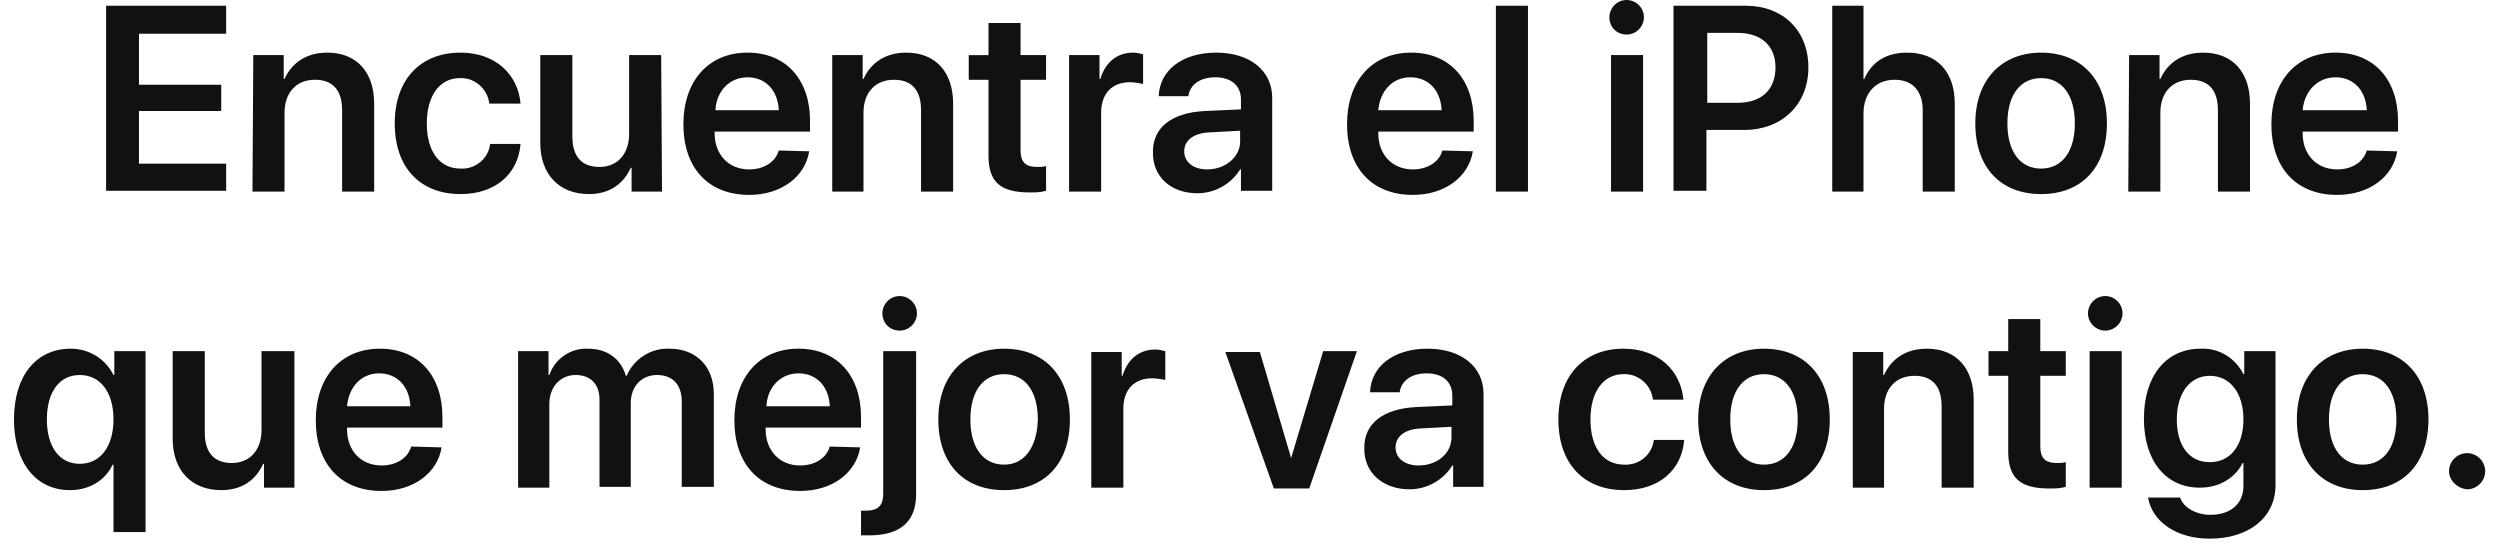 <?xml version="1.0" encoding="utf-8"?>
<!-- Generator: Adobe Illustrator 21.1.0, SVG Export Plug-In . SVG Version: 6.00 Build 0)  -->
<svg version="1.1" id="Layer_1" xmlns="http://www.w3.org/2000/svg" xmlns:xlink="http://www.w3.org/1999/xlink" x="0px" y="0px"
	 viewBox="0 0 304 68" style="enable-background:new 0 0 304 68;" xml:space="preserve">
<style type="text/css">
	.st0{fill:#111111;}
</style>
<path id="_50_S13_Title_1_small_1x.svg" class="st0" d="M27.5,19.9H16.9v-6.4h10v-3.2h-10V4.1h10.6V0.7H12.9v22.5h14.6V19.9
	L27.5,19.9z M30.7,23.3h3.9v-9.6c0-2.4,1.4-4,3.7-4c2.2,0,3.3,1.3,3.3,3.7v9.9h3.9V12.6c0-3.8-2.1-6.2-5.7-6.2
	c-2.5,0-4.3,1.2-5.2,3.2h-0.1V6.7h-3.7L30.7,23.3L30.7,23.3z M63.3,12.6c-0.3-3.5-3-6.2-7.3-6.2C51.1,6.4,48,9.7,48,15
	c0,5.4,3.1,8.6,8,8.6c4.2,0,7-2.4,7.3-6.1h-3.7c-0.2,1.8-1.8,3.1-3.6,3c-2.5,0-4.1-2-4.1-5.5c0-3.4,1.6-5.5,4-5.5
	c1.8-0.1,3.4,1.3,3.6,3.1H63.3L63.3,12.6z M80.4,6.7h-3.9v9.6c0,2.4-1.4,4-3.6,4c-2.2,0-3.3-1.3-3.3-3.7V6.7h-3.9v10.7
	c0,3.8,2.3,6.2,5.9,6.2c2.5,0,4.2-1.2,5.1-3.2h0.1v2.9h3.7L80.4,6.7L80.4,6.7z M90.9,9.4c2.2,0,3.7,1.6,3.8,4H87
	C87.1,11.1,88.7,9.4,90.9,9.4z M94.7,18.3c-0.4,1.4-1.8,2.3-3.6,2.3c-2.5,0-4.2-1.8-4.2-4.4v-0.2h11.6v-1.3c0-5-2.9-8.3-7.6-8.3
	c-4.8,0-7.8,3.5-7.8,8.7c0,5.3,3,8.6,8,8.6c3.9,0,6.8-2.2,7.3-5.3L94.7,18.3L94.7,18.3z M101.1,23.3h3.9v-9.6c0-2.4,1.4-4,3.7-4
	c2.2,0,3.3,1.3,3.3,3.7v9.9h3.9V12.6c0-3.8-2.1-6.2-5.7-6.2c-2.5,0-4.3,1.2-5.2,3.2h-0.1V6.7h-3.7V23.3L101.1,23.3z M120.2,2.8v3.9
	h-2.4v3h2.4v9.2c0,3.2,1.4,4.5,5,4.5c0.7,0,1.3,0,2-0.2v-3c-0.4,0.1-0.7,0.1-1.1,0.1c-1.4,0-2-0.6-2-2V9.7h3.1v-3h-3.1V2.8H120.2
	L120.2,2.8z M130,23.3h3.9v-9.6c0-2.3,1.3-3.7,3.5-3.7c0.5,0,1.1,0.1,1.6,0.2V6.6c-0.4-0.1-0.8-0.2-1.2-0.2c-2,0-3.4,1.2-4,3.2h-0.1
	V6.7H130V23.3z M146.8,20.6c-1.7,0-2.8-0.9-2.8-2.2c0-1.3,1.1-2.2,3-2.3l3.8-0.2v1.3C150.8,19.1,149,20.6,146.8,20.6L146.8,20.6z
	 M145.6,23.5c2.1,0,4.1-1.1,5.2-2.9h0.1v2.6h3.8V11.9c0-3.3-2.7-5.5-6.8-5.5c-4.2,0-6.9,2.2-7,5.3h3.6c0.2-1.4,1.4-2.3,3.3-2.3
	c1.9,0,3.1,1,3.1,2.7v1.2l-4.4,0.2c-4,0.2-6.3,2-6.3,4.9C140.1,21.5,142.4,23.5,145.6,23.5L145.6,23.5z M171.5,9.4
	c2.2,0,3.7,1.6,3.8,4h-7.7C167.8,11.1,169.3,9.4,171.5,9.4L171.5,9.4z M175.4,18.3c-0.4,1.4-1.8,2.3-3.6,2.3c-2.5,0-4.2-1.8-4.2-4.4
	v-0.2h11.6v-1.3c0-5-2.9-8.3-7.6-8.3c-4.8,0-7.8,3.5-7.8,8.7c0,5.3,3,8.6,8,8.6c3.9,0,6.8-2.2,7.3-5.3L175.4,18.3L175.4,18.3z
	 M181.9,23.3h3.9V0.7h-3.9L181.9,23.3L181.9,23.3z M195.9,23.3h3.9V6.7h-3.9V23.3z M197.8,4.2c1.2,0,2.1-1,2.1-2.1
	c0-1.2-1-2.1-2.1-2.1c-1.2,0-2.1,1-2.1,2.1C195.7,3.3,196.6,4.2,197.8,4.2L197.8,4.2z M203.5,0.7v22.5h4v-7.4h4.6
	c4.6,0,7.8-3.1,7.8-7.6s-3.1-7.5-7.6-7.5H203.5L203.5,0.7z M207.6,4h3.7c2.9,0,4.6,1.6,4.6,4.2c0,2.7-1.7,4.3-4.6,4.3h-3.7V4z
	 M222.7,23.3h3.9v-9.5c0-2.4,1.4-4.1,3.8-4.1c2.2,0,3.4,1.4,3.4,3.7v9.9h3.9V12.6c0-3.8-2.1-6.2-5.8-6.2c-2.5,0-4.3,1.1-5.2,3.2
	h-0.1V0.7h-3.8V23.3z M248.2,23.6c4.9,0,8-3.2,8-8.6c0-5.4-3.2-8.6-8-8.6s-8,3.3-8,8.6C240.2,20.4,243.3,23.6,248.2,23.6L248.2,23.6
	z M248.2,20.5c-2.5,0-4.1-2-4.1-5.5c0-3.5,1.6-5.5,4.1-5.5c2.5,0,4.1,2,4.1,5.5C252.3,18.5,250.7,20.5,248.2,20.5L248.2,20.5z
	 M258.8,23.3h3.9v-9.6c0-2.4,1.4-4,3.7-4c2.2,0,3.3,1.3,3.3,3.7v9.9h3.9V12.6c0-3.8-2.1-6.2-5.7-6.2c-2.5,0-4.3,1.2-5.2,3.2h-0.1
	V6.7h-3.7L258.8,23.3L258.8,23.3z M284,9.4c2.2,0,3.7,1.6,3.8,4H280C280.2,11.1,281.8,9.4,284,9.4L284,9.4z M287.8,18.3
	c-0.4,1.4-1.8,2.3-3.6,2.3c-2.5,0-4.2-1.8-4.2-4.4v-0.2h11.6v-1.3c0-5-2.9-8.3-7.6-8.3c-4.8,0-7.8,3.5-7.8,8.7c0,5.3,3,8.6,8,8.6
	c3.9,0,6.8-2.2,7.3-5.3L287.8,18.3L287.8,18.3z M8.6,42.4c-4.2,0-6.9,3.3-6.9,8.6c0,5.3,2.7,8.6,6.8,8.6c2.4,0,4.3-1.2,5.2-3.1h0.1
	v8.2h3.9v-22h-3.8v2.9h-0.1C12.8,43.6,10.8,42.4,8.6,42.4L8.6,42.4z M9.7,56.4c-2.5,0-4-2.1-4-5.4c0-3.3,1.5-5.4,4-5.4
	c2.5,0,4.1,2.1,4.1,5.4C13.8,54.3,12.2,56.4,9.7,56.4L9.7,56.4z M35.7,42.7h-3.9v9.6c0,2.4-1.4,4-3.6,4c-2.2,0-3.3-1.3-3.3-3.7v-9.9
	h-3.9v10.7c0,3.8,2.3,6.2,5.9,6.2c2.5,0,4.2-1.2,5.1-3.2h0.1v2.9h3.7V42.7L35.7,42.7z M46.1,45.4c2.2,0,3.7,1.6,3.8,4h-7.7
	C42.4,47.1,43.9,45.4,46.1,45.4L46.1,45.4z M50,54.3c-0.4,1.4-1.8,2.3-3.6,2.3c-2.5,0-4.2-1.8-4.2-4.4v-0.2h11.6v-1.3
	c0-5-2.9-8.3-7.6-8.3c-4.8,0-7.8,3.5-7.8,8.7c0,5.3,3,8.6,8,8.6c3.9,0,6.8-2.2,7.3-5.3L50,54.3L50,54.3z M62.9,59.3h3.9V49.1
	c0-2,1.3-3.5,3.2-3.5c1.8,0,2.9,1.1,2.9,3v10.6h3.8V49c0-2,1.3-3.4,3.2-3.4c1.9,0,3,1.2,3,3.2v10.4h3.9V47.9c0-3.3-2.1-5.5-5.4-5.5
	c-2.2-0.1-4.3,1.2-5.2,3.3h-0.1c-0.6-2.1-2.3-3.3-4.6-3.3c-2.1-0.1-4,1.2-4.7,3.2h-0.1v-2.9h-3.7V59.3z M97.1,45.4
	c2.2,0,3.7,1.6,3.8,4h-7.7C93.3,47.1,94.9,45.4,97.1,45.4L97.1,45.4z M100.9,54.3c-0.4,1.4-1.8,2.3-3.6,2.3c-2.5,0-4.2-1.8-4.2-4.4
	v-0.2h11.6v-1.3c0-5-2.9-8.3-7.6-8.3c-4.8,0-7.8,3.5-7.8,8.7c0,5.3,3,8.6,8,8.6c3.9,0,6.8-2.2,7.3-5.3L100.9,54.3L100.9,54.3z
	 M111.3,42.7h-3.9V60c0,1.5-0.6,2.1-2.2,2.1c-0.1,0-0.4,0-0.5,0v3c0.1,0,0.7,0,1,0c3.8,0,5.7-1.7,5.7-5V42.7z M109.4,40.2
	c1.2,0,2.1-1,2.1-2.1c0-1.2-1-2.1-2.1-2.1c-1.2,0-2.1,1-2.1,2.1C107.3,39.3,108.2,40.2,109.4,40.2L109.4,40.2z M122.1,59.6
	c4.9,0,8-3.2,8-8.6c0-5.4-3.2-8.6-8-8.6s-8,3.3-8,8.6C114.1,56.4,117.2,59.6,122.1,59.6L122.1,59.6z M122.1,56.5
	c-2.5,0-4.1-2-4.1-5.5c0-3.5,1.6-5.5,4.1-5.5c2.5,0,4.1,2,4.1,5.5C126.1,54.5,124.5,56.5,122.1,56.5L122.1,56.5z M132.7,59.3h3.9
	v-9.6c0-2.3,1.3-3.7,3.5-3.7c0.5,0,1.1,0.1,1.6,0.2v-3.5c-0.4-0.1-0.8-0.2-1.2-0.2c-2,0-3.4,1.2-4,3.2h-0.1v-2.9h-3.7L132.7,59.3
	L132.7,59.3z M165,42.7h-4.1L157,55.7H157l-3.8-12.9H149l5.9,16.6h4.3L165,42.7z M172.5,56.6c-1.7,0-2.8-0.9-2.8-2.2
	c0-1.3,1.1-2.2,3-2.3l3.8-0.2v1.3C176.5,55.1,174.8,56.6,172.5,56.6L172.5,56.6z M171.4,59.5c2.1,0,4.1-1.1,5.2-2.9h0.1v2.6h3.7
	V47.9c0-3.3-2.7-5.5-6.8-5.5c-4.2,0-6.9,2.2-7,5.3h3.6c0.2-1.4,1.4-2.3,3.3-2.3c1.9,0,3.1,1,3.1,2.7v1.2l-4.4,0.2
	c-4,0.2-6.3,2-6.3,4.9C165.8,57.5,168.2,59.5,171.4,59.5L171.4,59.5z M204.7,48.6c-0.3-3.5-3-6.2-7.3-6.2c-4.8,0-7.9,3.3-7.9,8.6
	c0,5.4,3.1,8.6,8,8.6c4.2,0,7-2.4,7.3-6.1h-3.7c-0.2,1.8-1.8,3.1-3.6,3c-2.5,0-4.1-2-4.1-5.5c0-3.4,1.6-5.5,4-5.5
	c1.8-0.1,3.4,1.3,3.6,3.1H204.7L204.7,48.6z M214.5,59.6c4.9,0,8-3.2,8-8.6c0-5.4-3.2-8.6-8-8.6c-4.8,0-8,3.3-8,8.6
	C206.5,56.4,209.7,59.6,214.5,59.6L214.5,59.6z M214.5,56.5c-2.5,0-4.1-2-4.1-5.5c0-3.5,1.6-5.5,4.1-5.5c2.5,0,4.1,2,4.1,5.5
	C218.6,54.5,217,56.5,214.5,56.5L214.5,56.5z M225.2,59.3h3.9v-9.6c0-2.4,1.4-4,3.7-4c2.2,0,3.3,1.3,3.3,3.7v9.9h3.9V48.6
	c0-3.8-2.1-6.2-5.7-6.2c-2.5,0-4.3,1.2-5.2,3.2h-0.1v-2.8h-3.7V59.3L225.2,59.3z M244.2,38.8v3.9h-2.4v3h2.4v9.2
	c0,3.2,1.4,4.5,5,4.5c0.7,0,1.3,0,2-0.2v-3c-0.4,0.1-0.7,0.1-1.1,0.1c-1.4,0-2-0.6-2-2v-8.6h3.1v-3h-3.1v-3.9H244.2z M254.1,59.3
	h3.9V42.7h-3.9V59.3z M256,40.2c1.2,0,2.1-1,2.1-2.1c0-1.2-1-2.1-2.1-2.1c-1.2,0-2.1,1-2.1,2.1C253.9,39.3,254.9,40.2,256,40.2z
	 M268.7,56.2c-2.5,0-4-2-4-5.2c0-3.2,1.6-5.3,4-5.3c2.5,0,4.1,2.1,4.1,5.3C272.8,54.2,271.2,56.2,268.7,56.2L268.7,56.2z
	 M268.7,65.5c4.8,0,8-2.6,8-6.5V42.7h-3.8v2.8h-0.1c-1-2-3-3.2-5.2-3.1c-4.2,0-6.9,3.3-6.9,8.5c0,5.2,2.7,8.4,6.8,8.4
	c2.4,0,4.3-1.2,5.2-3h0.1v2.8c0,2.1-1.5,3.5-4,3.5c-1.8,0-3.3-0.9-3.7-2.1h-3.9C261.7,63.4,264.6,65.5,268.7,65.5L268.7,65.5z
	 M287.3,59.6c4.9,0,8-3.2,8-8.6c0-5.4-3.2-8.6-8-8.6s-8,3.3-8,8.6C279.3,56.4,282.5,59.6,287.3,59.6L287.3,59.6z M287.3,56.5
	c-2.5,0-4.1-2-4.1-5.5c0-3.5,1.6-5.5,4.1-5.5c2.5,0,4.1,2,4.1,5.5C291.4,54.5,289.8,56.5,287.3,56.5L287.3,56.5z M300,59.5
	c1.2,0,2.2-1,2.2-2.2c0-1.2-1-2.2-2.2-2.2s-2.2,1-2.2,2.2C297.8,58.4,298.8,59.4,300,59.5C300,59.5,300,59.5,300,59.5L300,59.5z"/>
</svg>

